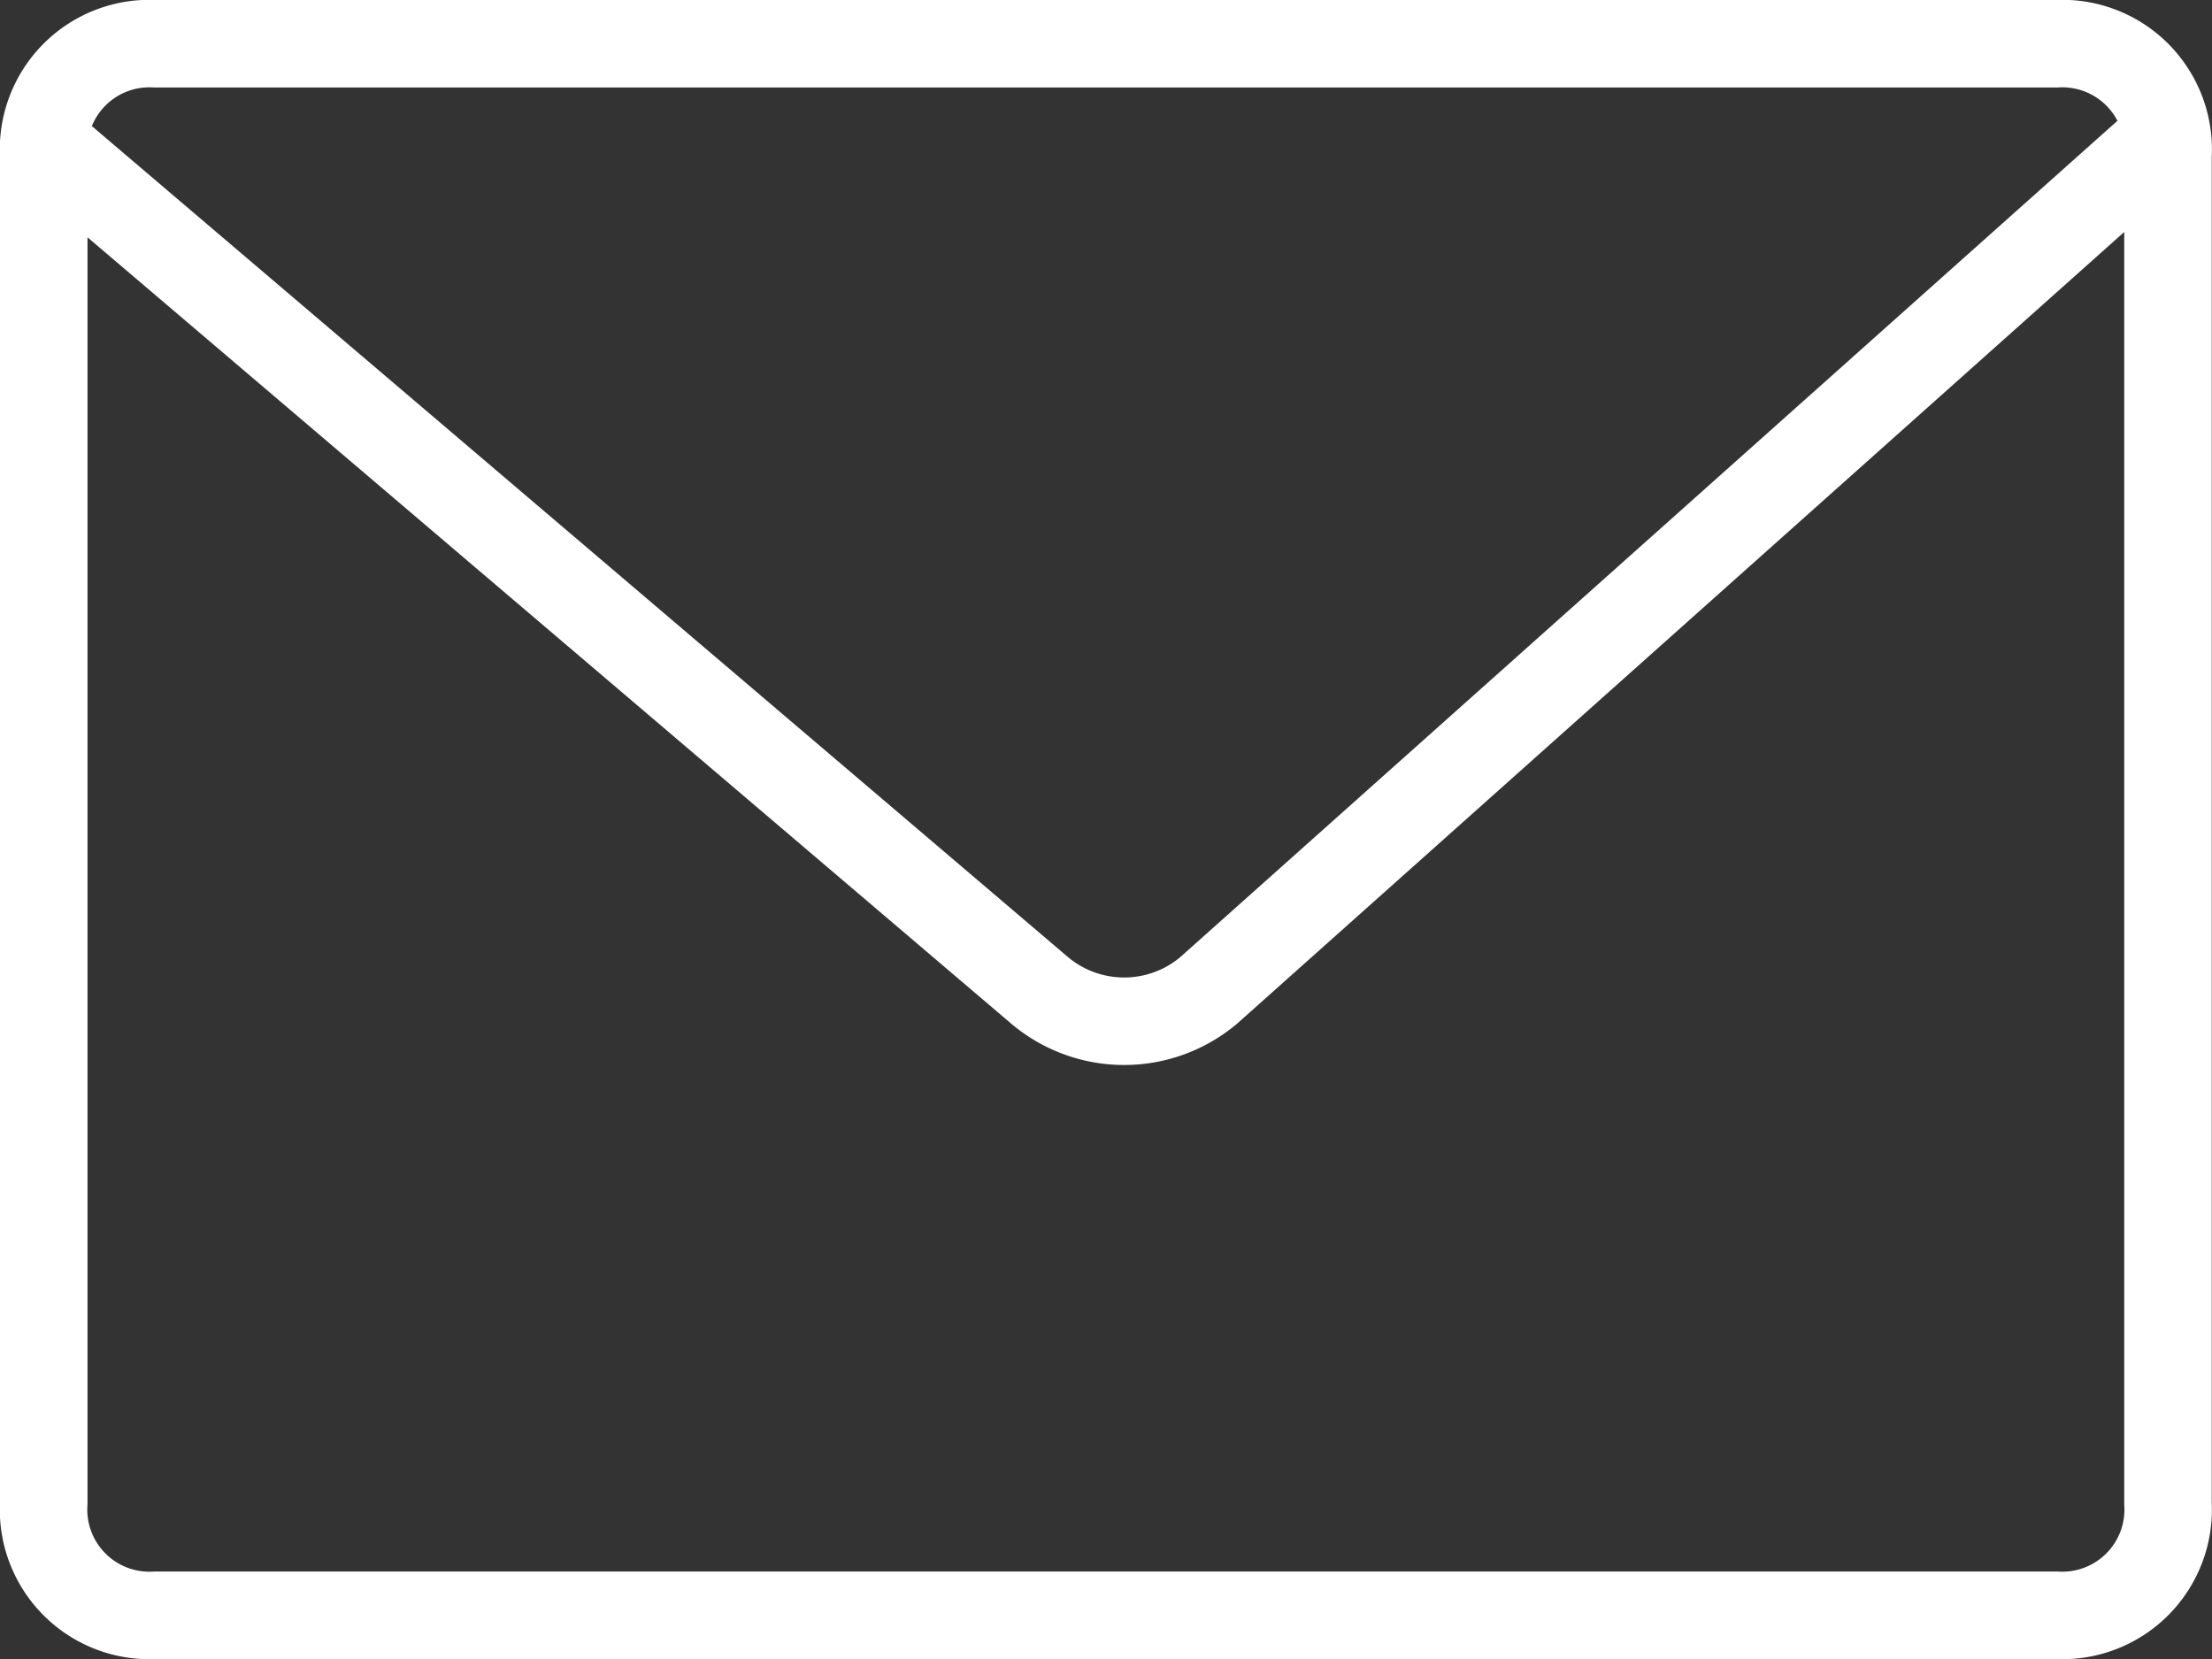 <svg xmlns="http://www.w3.org/2000/svg" xmlns:xlink="http://www.w3.org/1999/xlink" width="25.281" height="18.961" viewBox="0 0 25.281 18.961">
  <rect x="0" y="0" width="25.281" height="18.961" fill="#333333" stroke="none"/>
  <defs>
    <clipPath id="clip-path">
      <rect width="25.281" height="18.961" fill="none"/>
    </clipPath>
  </defs>
  <g id="email-icon" clip-path="url(#clip-path)">
    <path id="path" d="M23.5,18.461H1.778A1.21,1.21,0,0,1,.5,17.178V1.783A1.21,1.21,0,0,1,1.778.5H23.5a1.21,1.21,0,0,1,1.278,1.283v15.4A1.21,1.21,0,0,1,23.5,18.461Z" transform="translate(0 0)" fill="none" stroke="#fff" stroke-linecap="square" stroke-miterlimit="10" stroke-width="1"/>
    <path id="path-2" data-name="path" d="M.7,1.8l11.184,9.521a1.5,1.5,0,0,0,1.928,0L24.481,1.8" fill="none" stroke="#fff" stroke-linecap="square" stroke-linejoin="round" stroke-miterlimit="10" stroke-width="1"/>
  </g>
</svg>
